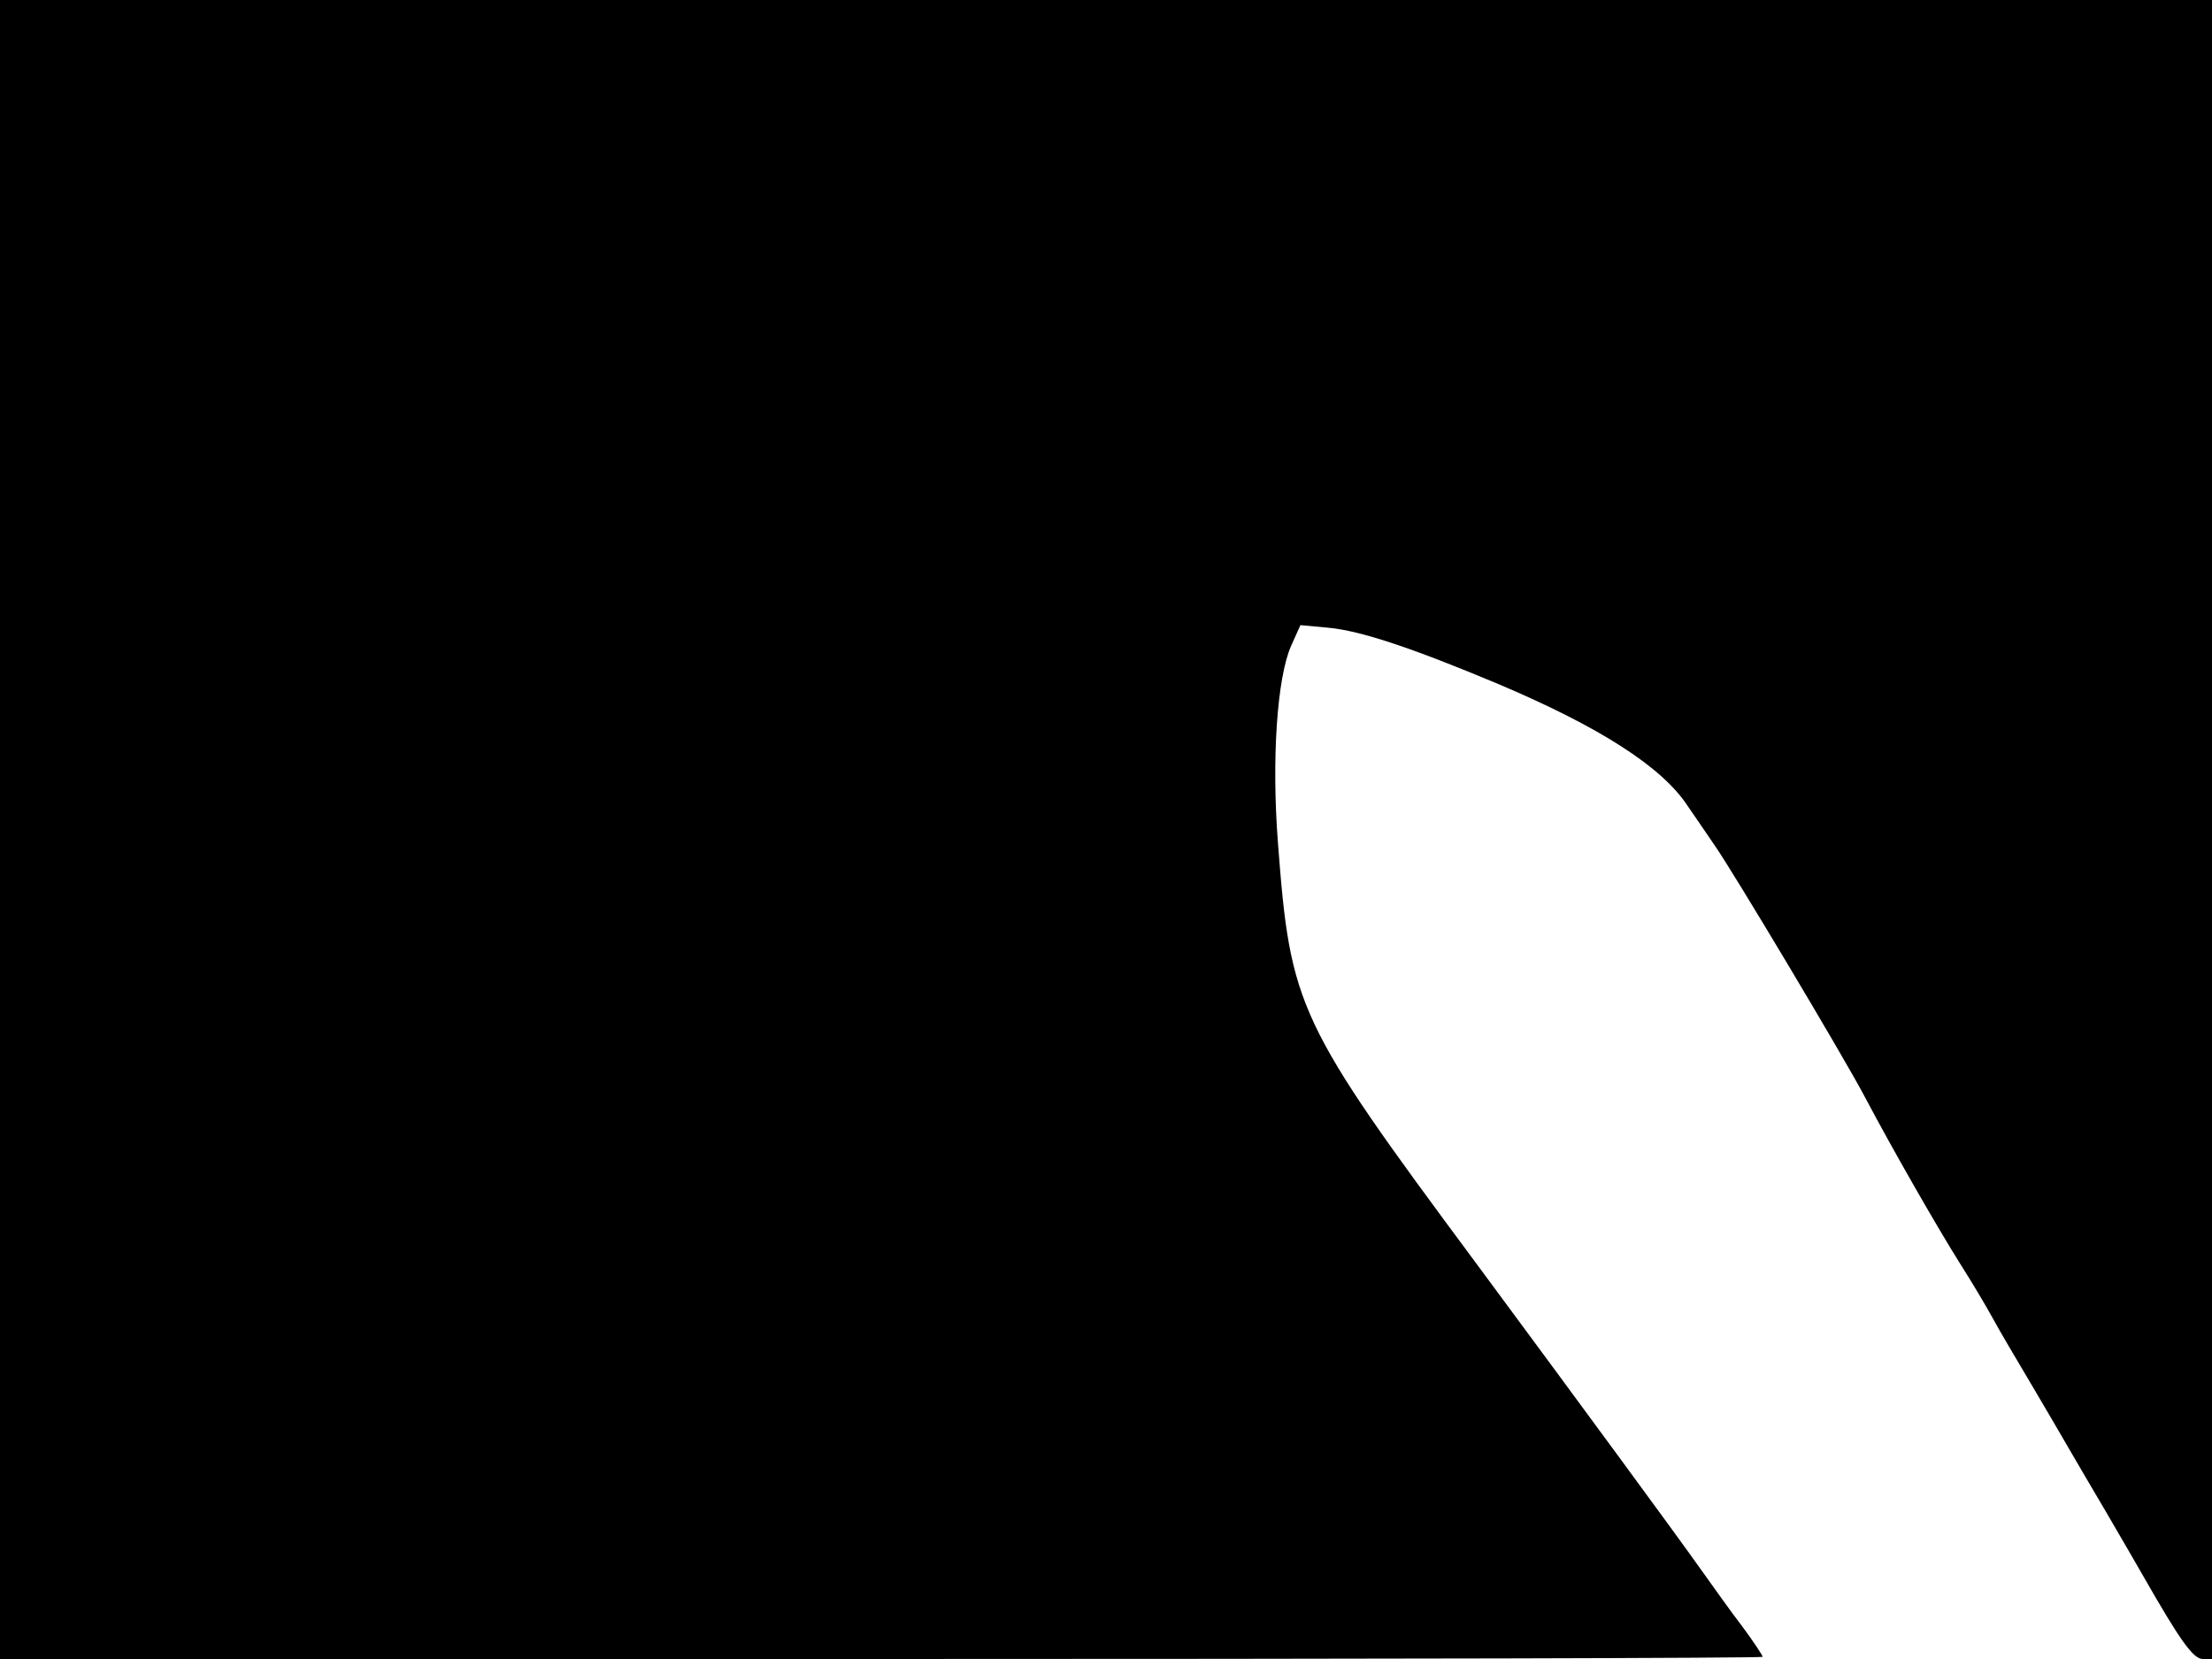 <svg xmlns="http://www.w3.org/2000/svg" width="682.667" height="512" version="1.0" viewBox="0 0 512 384"><path d="M0 192v192h204c112.2 0 204-.2 204-.5s-2.1-3.5-4.7-7c-2.7-3.5-7-9.6-9.8-13.5-5.6-7.9-26.6-36.5-51.9-70.7-41.4-55.8-42.9-59.1-45.8-97.2-1.5-19.4-.2-38.1 3-45.5l2.2-4.9 6.5.6c7.5.7 19.4 4.7 39 12.9 23.7 10 38.2 19.3 44.1 28.3 1.9 2.7 4.7 6.9 6.3 9.2 3.9 5.5 29.8 48.8 34.8 58.3 6.4 12.1 16.6 29.9 22 38.5 2.8 4.4 6 9.8 7.2 12s3 5.3 4 7c1.6 2.7 9.3 15.7 14.1 24 .9 1.6 4.8 8.2 8.5 14.5s7.6 13.1 8.7 15c8.4 14.7 11.4 18.9 13.6 19h2.2V0H0z"/></svg>